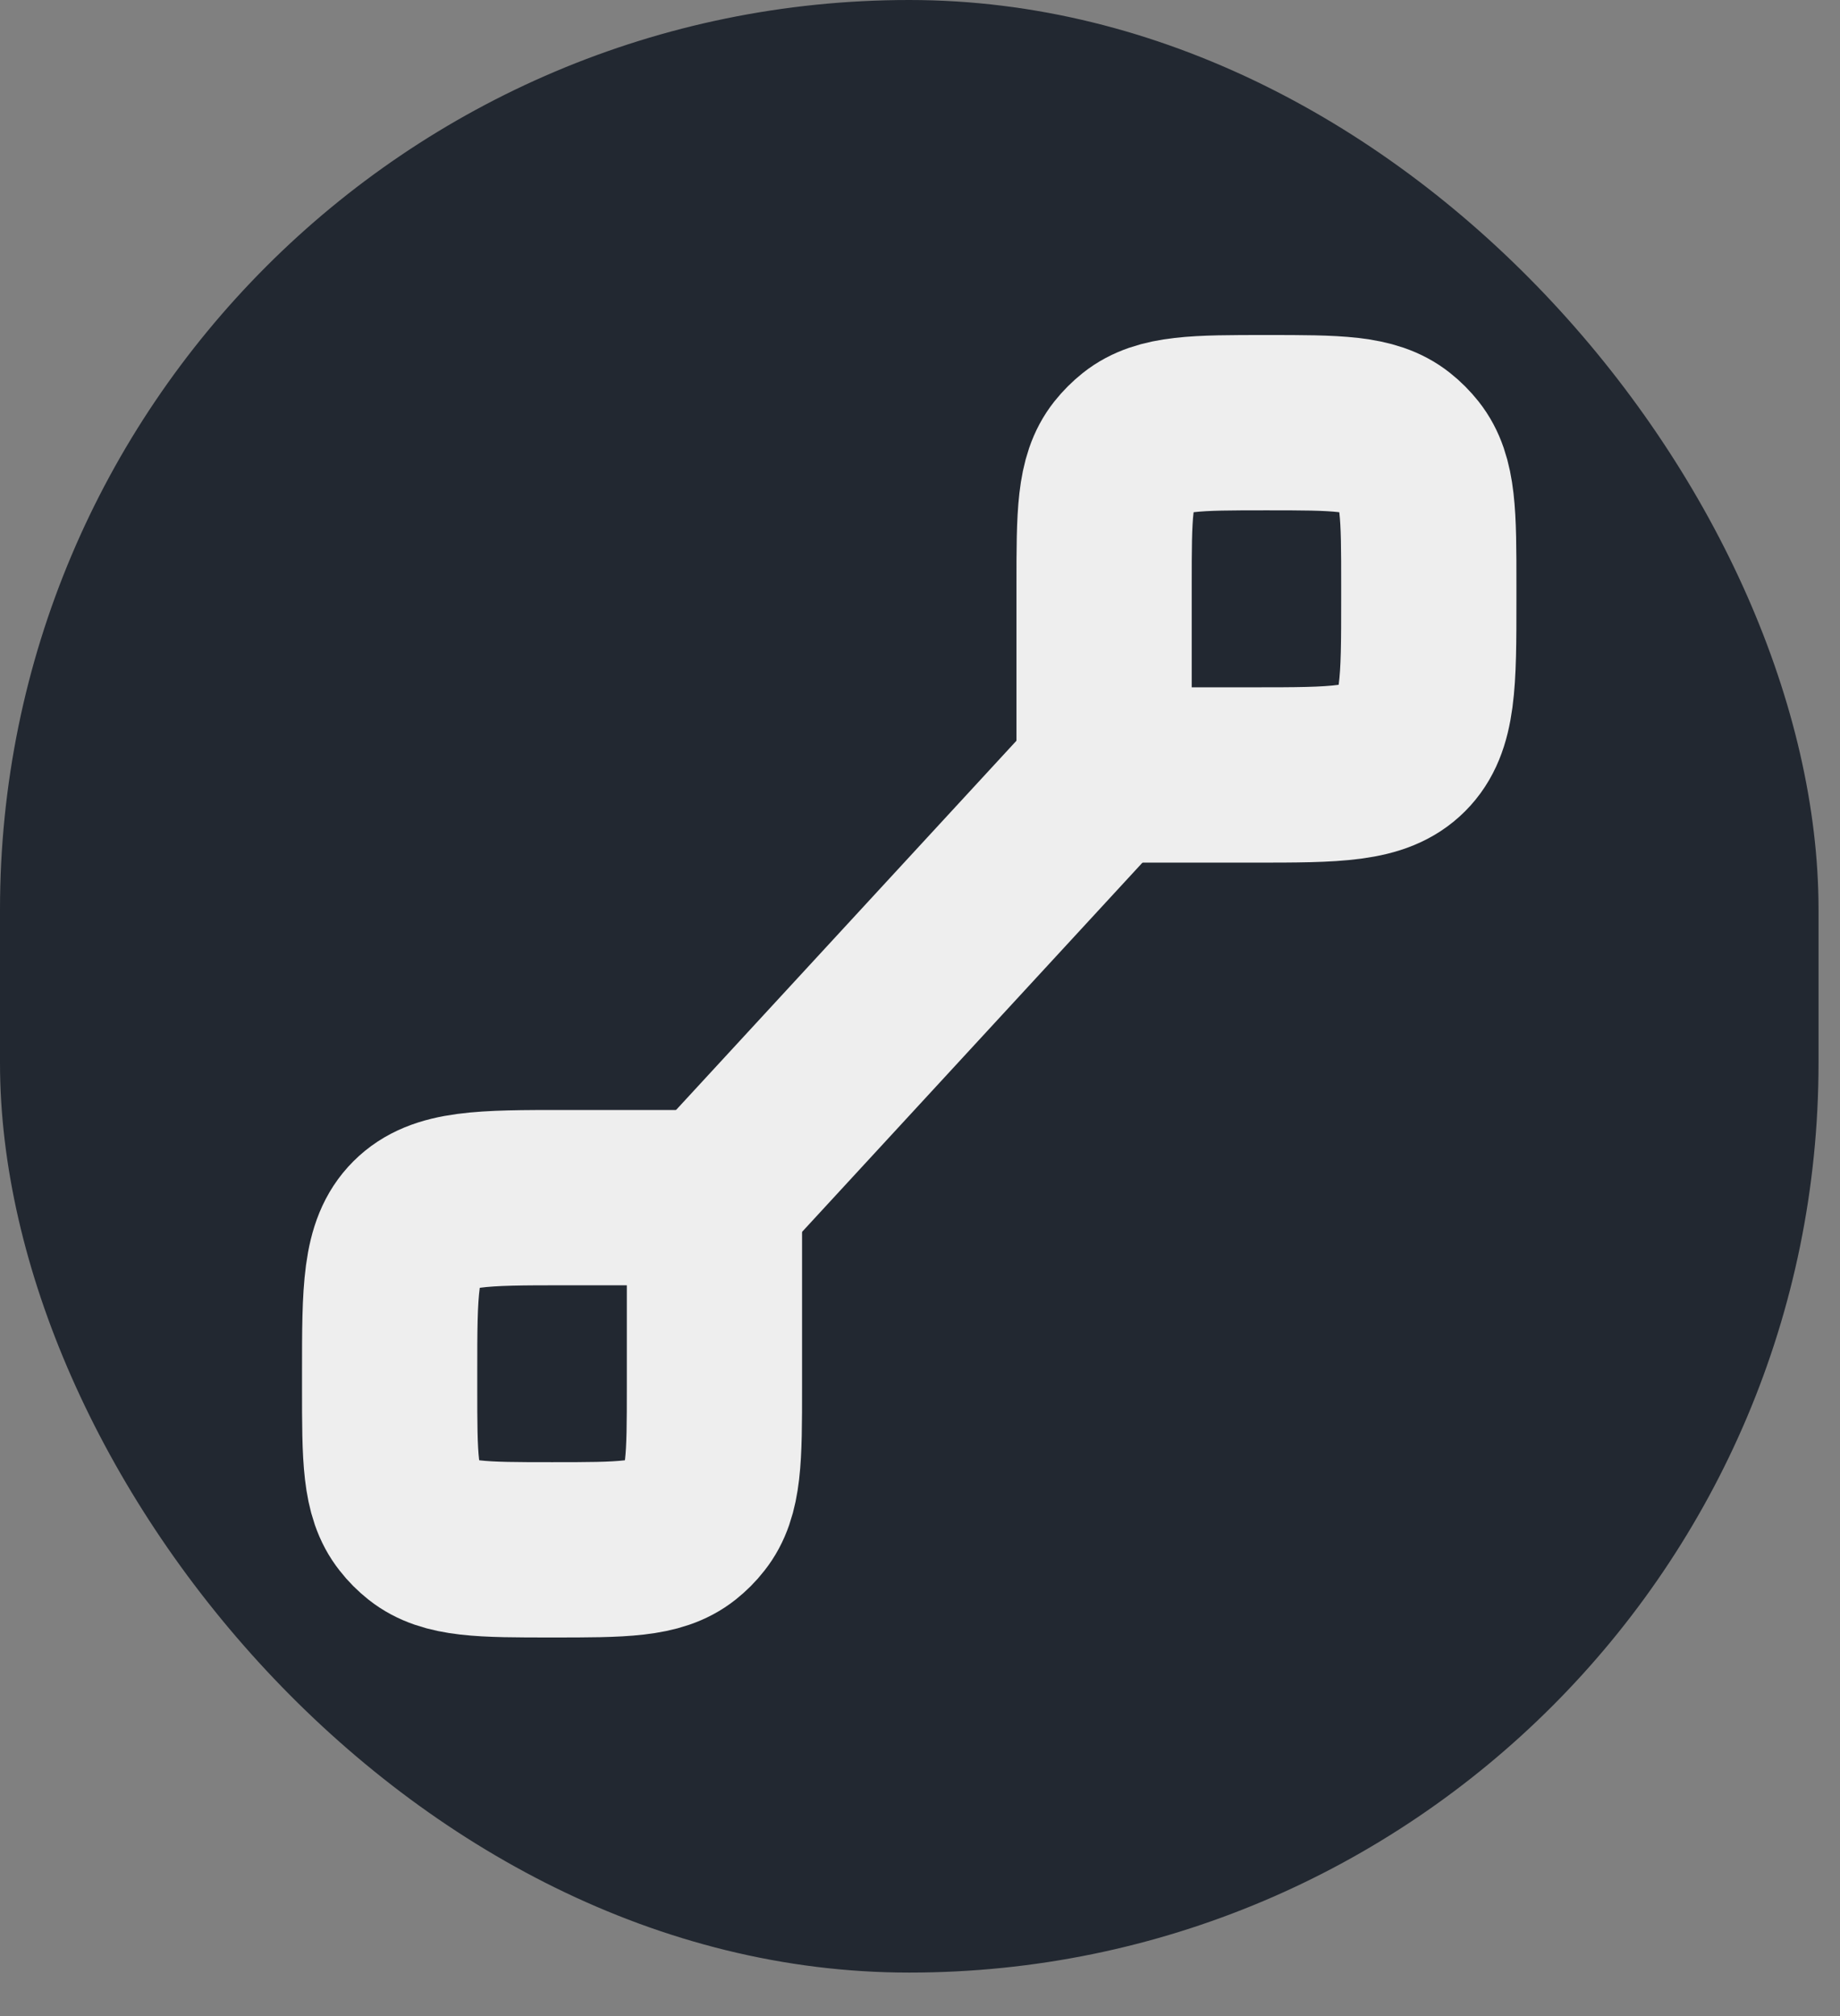 <svg width="21" height="23" viewBox="0 0 21 23" fill="none" xmlns="http://www.w3.org/2000/svg">
<rect x="0" y="0" width="21" height="23" fill="#808080" stroke="none"/>
<rect width="20.755" height="22.504" rx="10.377" fill="#222831"/>
<path d="M8.154 13.663L8.154 15.828C8.154 16.629 8.154 17.029 7.937 17.302C7.89 17.363 7.835 17.417 7.775 17.465C7.502 17.681 7.101 17.681 6.301 17.681V17.681C5.5 17.681 5.099 17.681 4.826 17.465C4.766 17.417 4.711 17.363 4.664 17.302C4.447 17.029 4.447 16.629 4.447 15.828L4.447 15.663C4.447 14.72 4.447 14.249 4.74 13.956C5.033 13.663 5.505 13.663 6.447 13.663L8.154 13.663Z" stroke="#EEEEEE" stroke-width="2"/>
<path d="M12.601 8.841L12.601 6.675C12.601 5.874 12.601 5.474 12.817 5.201C12.865 5.141 12.92 5.086 12.98 5.038C13.253 4.822 13.653 4.822 14.454 4.822V4.822C15.255 4.822 15.655 4.822 15.928 5.038C15.989 5.086 16.043 5.141 16.091 5.201C16.307 5.474 16.307 5.874 16.307 6.675L16.307 6.841C16.307 7.783 16.307 8.255 16.014 8.548C15.721 8.841 15.25 8.841 14.307 8.841L12.601 8.841Z" stroke="#EEEEEE" stroke-width="2"/>
<path d="M12.601 8.841L8.154 13.663" stroke="#EEEEEE" stroke-width="2"/>
</svg>
